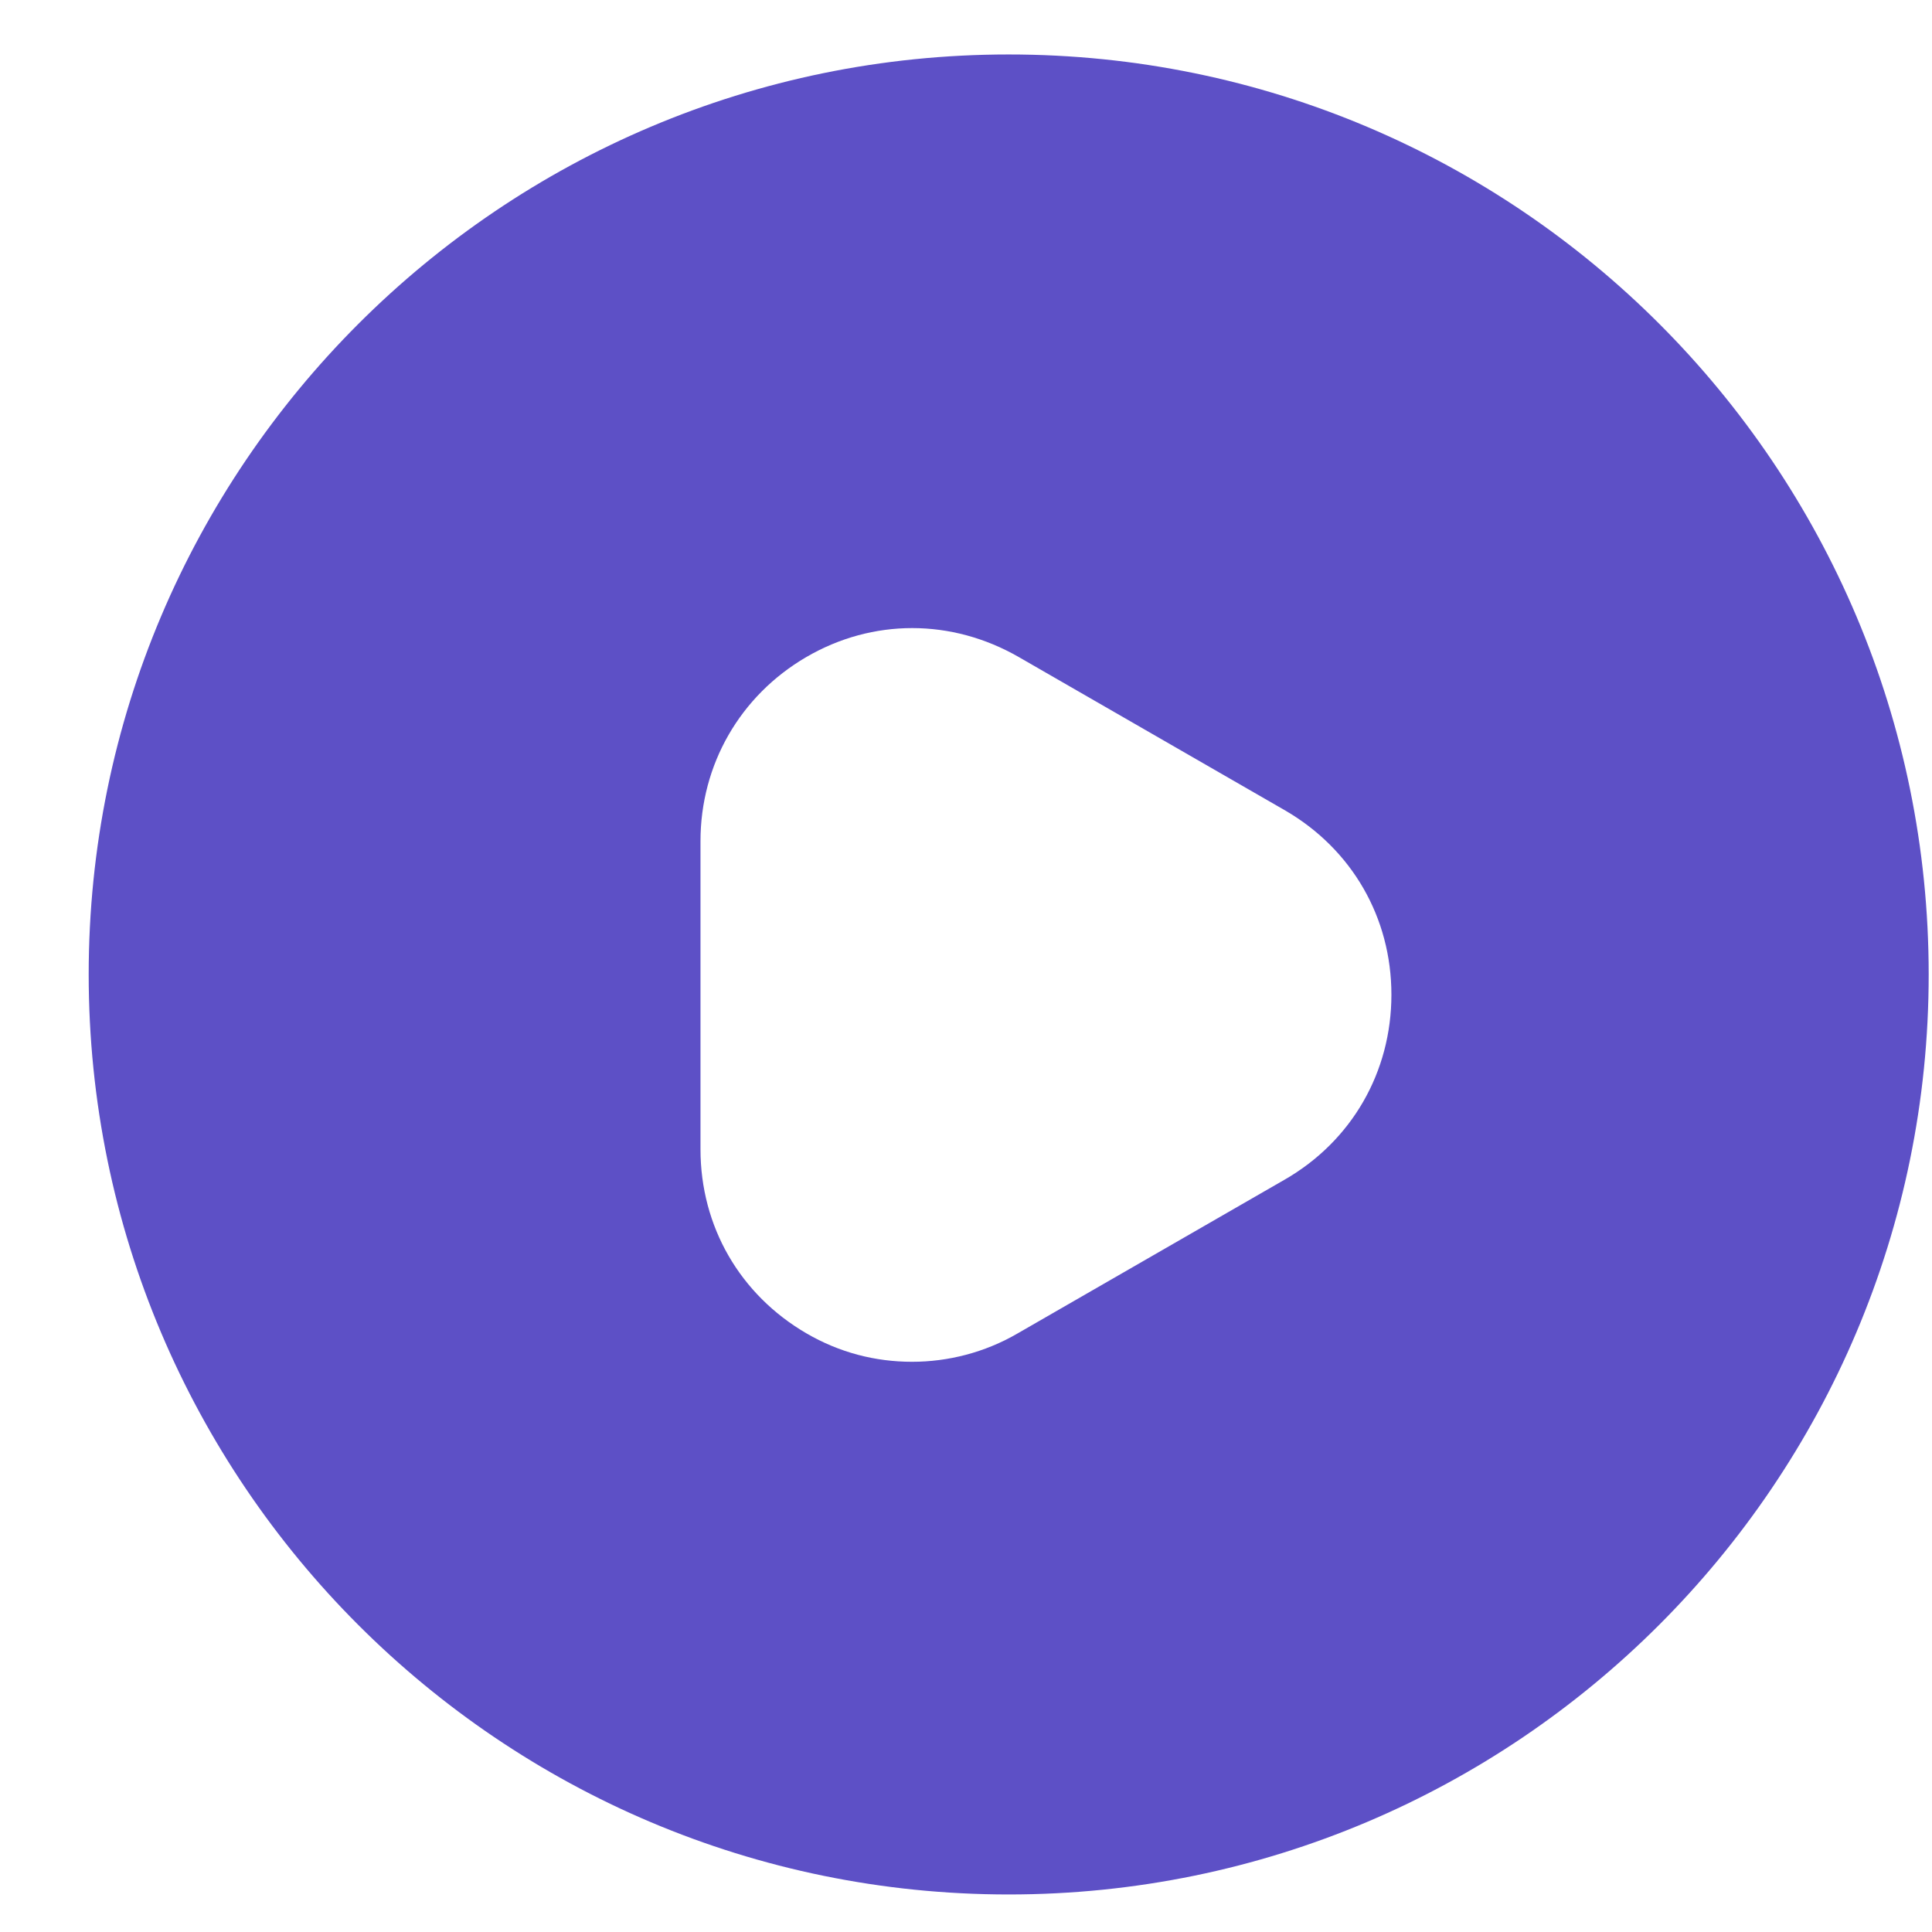 <svg width="21" height="21" viewBox="0 0 21 21" fill="none" xmlns="http://www.w3.org/2000/svg">
<path d="M10.964 0.592C5.444 0.592 0.964 5.072 0.964 10.592C0.964 16.112 5.444 20.592 10.964 20.592C16.484 20.592 20.964 16.112 20.964 10.592C20.964 5.072 16.494 0.592 10.964 0.592ZM13.964 12.822L11.064 14.492C10.704 14.702 10.304 14.802 9.914 14.802C9.514 14.802 9.124 14.702 8.764 14.492C8.044 14.072 7.614 13.332 7.614 12.492V9.142C7.614 8.312 8.044 7.562 8.764 7.142C9.484 6.722 10.344 6.722 11.074 7.142L13.974 8.812C14.694 9.232 15.124 9.972 15.124 10.812C15.124 11.652 14.694 12.402 13.964 12.822Z" fill="#5D50C6"/>
</svg>
